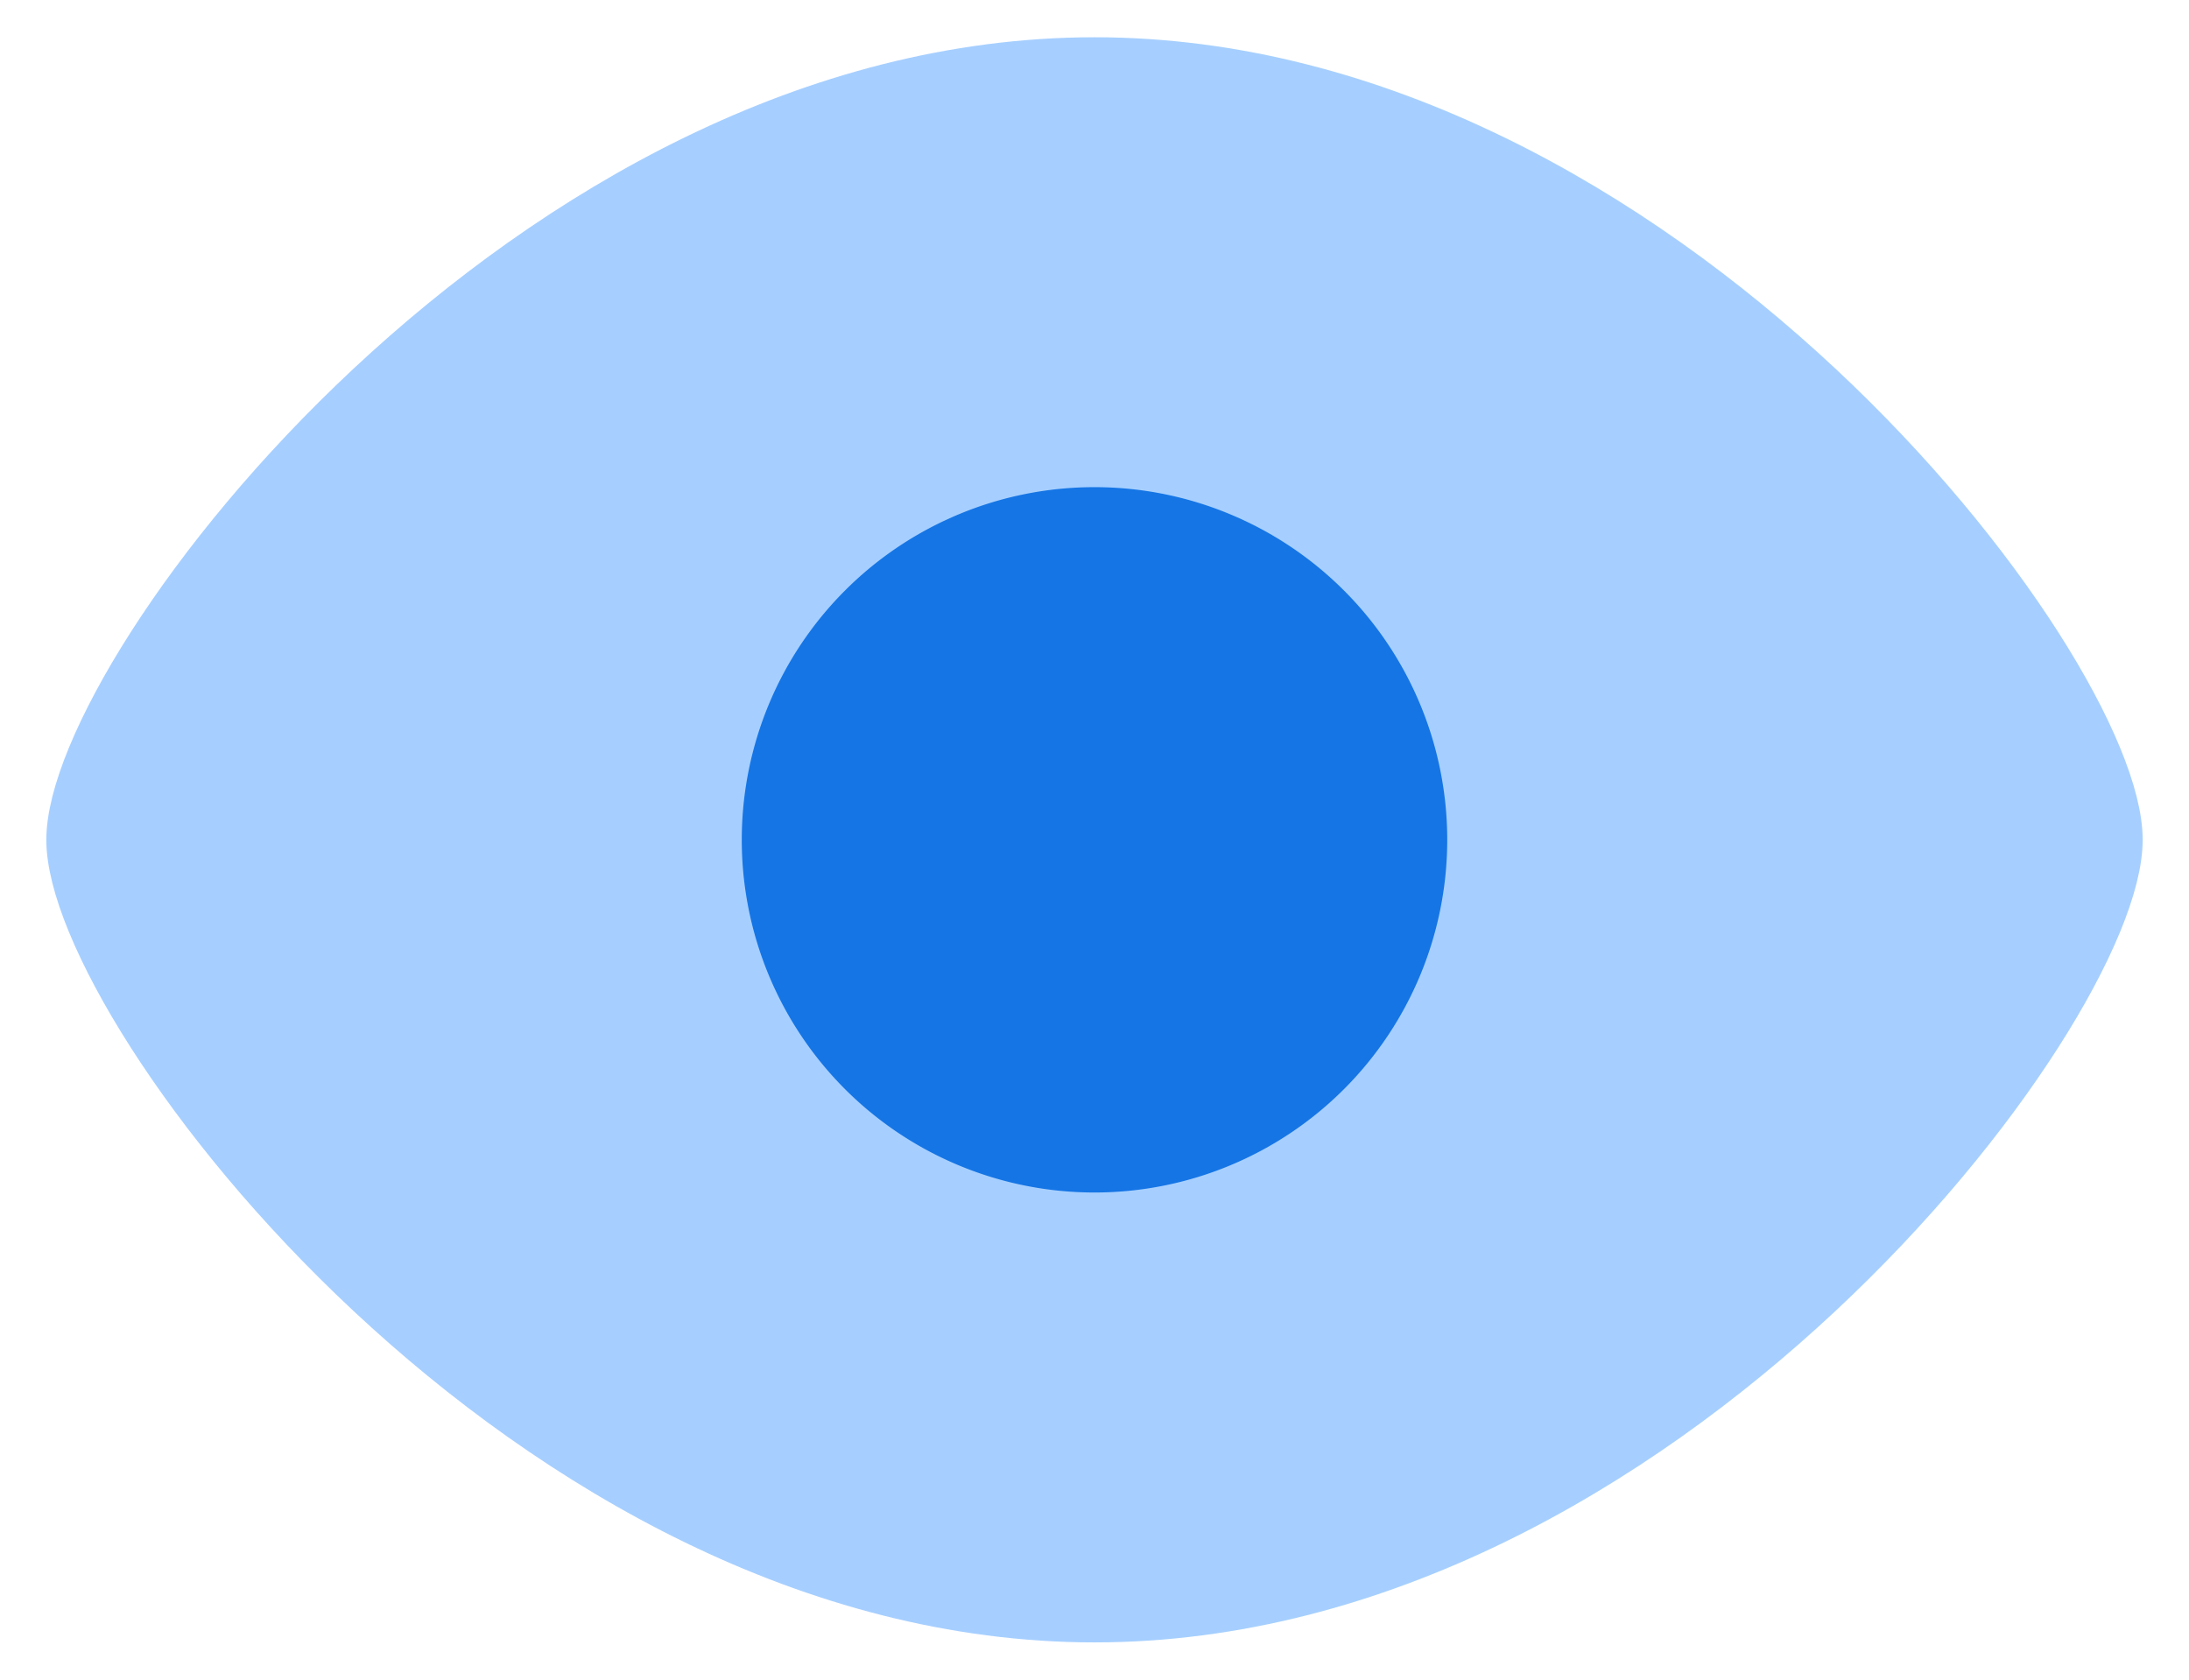 <svg width="43" height="33" fill="none" xmlns="http://www.w3.org/2000/svg"><path d="M41.59 16.5c0 3.375-8.995 15.268-20.09 15.268S1.41 19.875 1.41 16.5 10.406 1.232 21.5 1.232 41.59 13.125 41.59 16.5z" fill="#A6CFFF" stroke="#A6CFFF" stroke-linejoin="round"/><path d="M21.5 22.929a6.429 6.429 0 1 0 0-12.858 6.429 6.429 0 0 0 0 12.858z" fill="#1575E5" stroke="#1575E5" stroke-linecap="round" stroke-linejoin="round"/></svg>